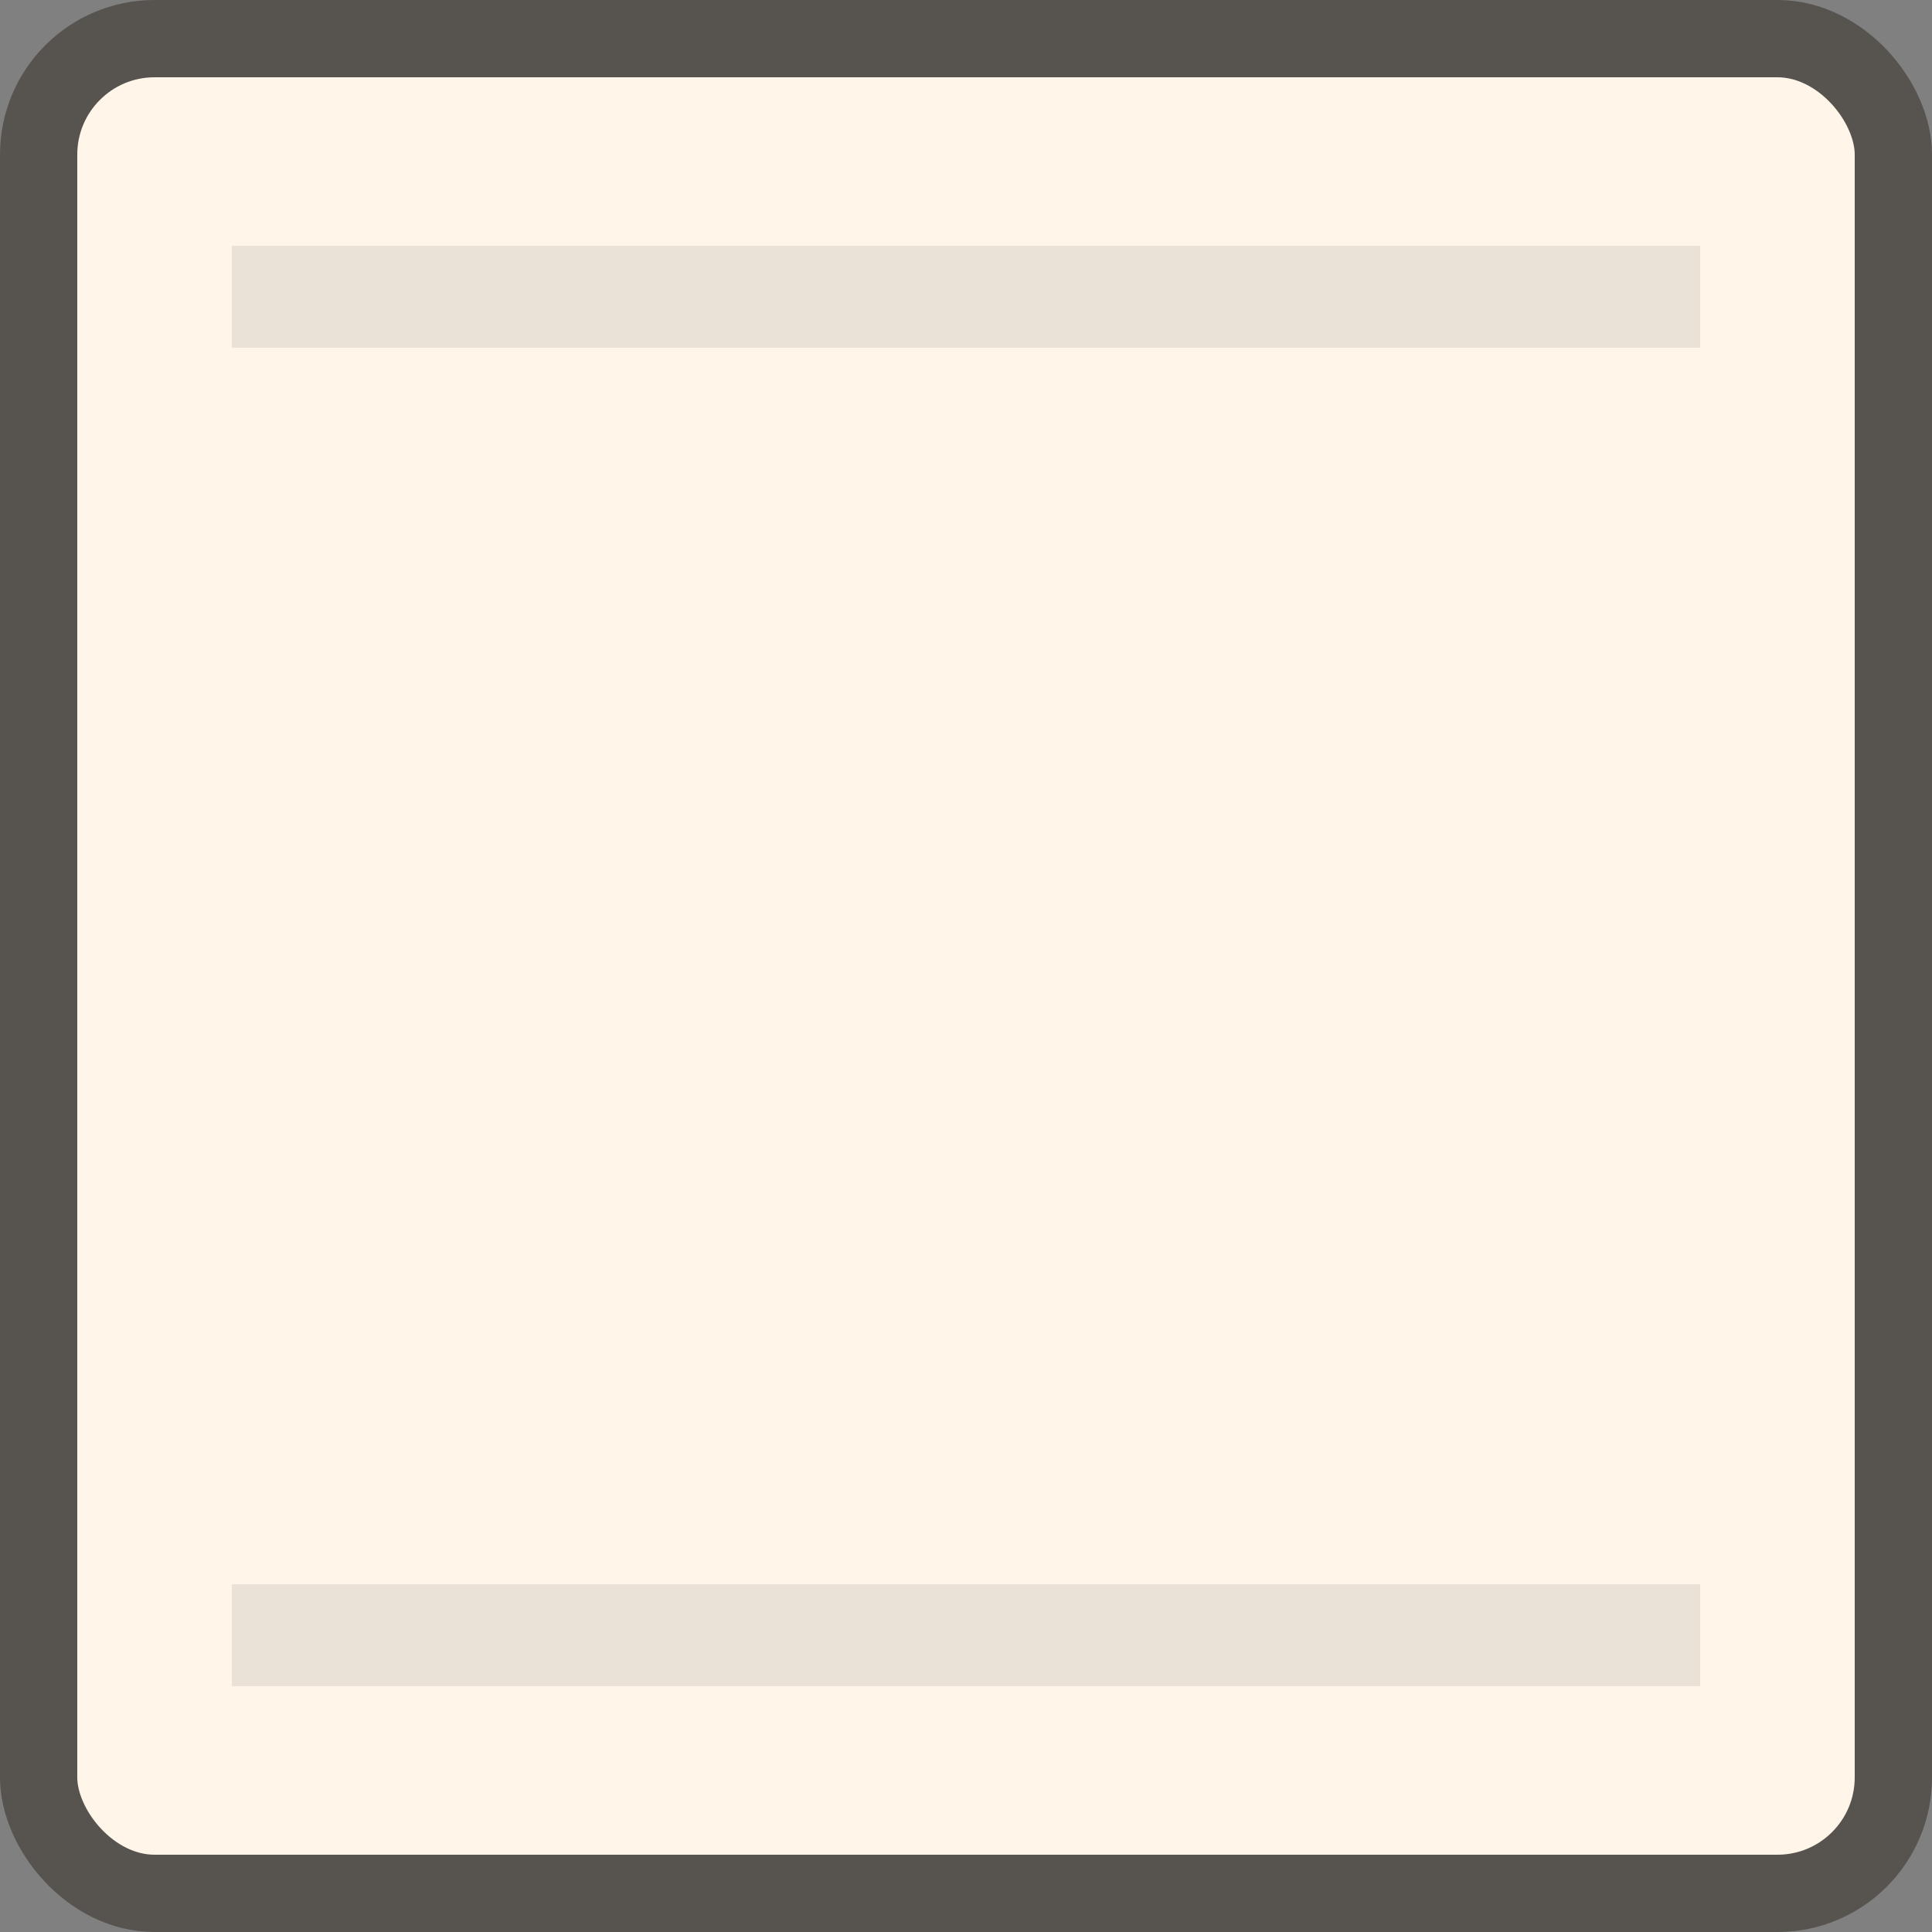 <svg width="50" height="50" viewBox="0 0 50 50" fill="none" xmlns="http://www.w3.org/2000/svg">
<rect x="0" y="0" width="50" height="50" fill="#808080" stroke="none"/>
<rect x="1" y="1" width="48" height="48" rx="3" fill="#FFF5E9"/>
<rect x="1" y="1" width="48" height="48" rx="3" stroke="#57534F" stroke-width="2"/>
<rect x="6" y="6.361" width="38" height="2.638" fill="black" fill-opacity="0.08"/>
<rect x="6" y="41" width="38" height="2.638" fill="black" fill-opacity="0.08"/>
</svg>
